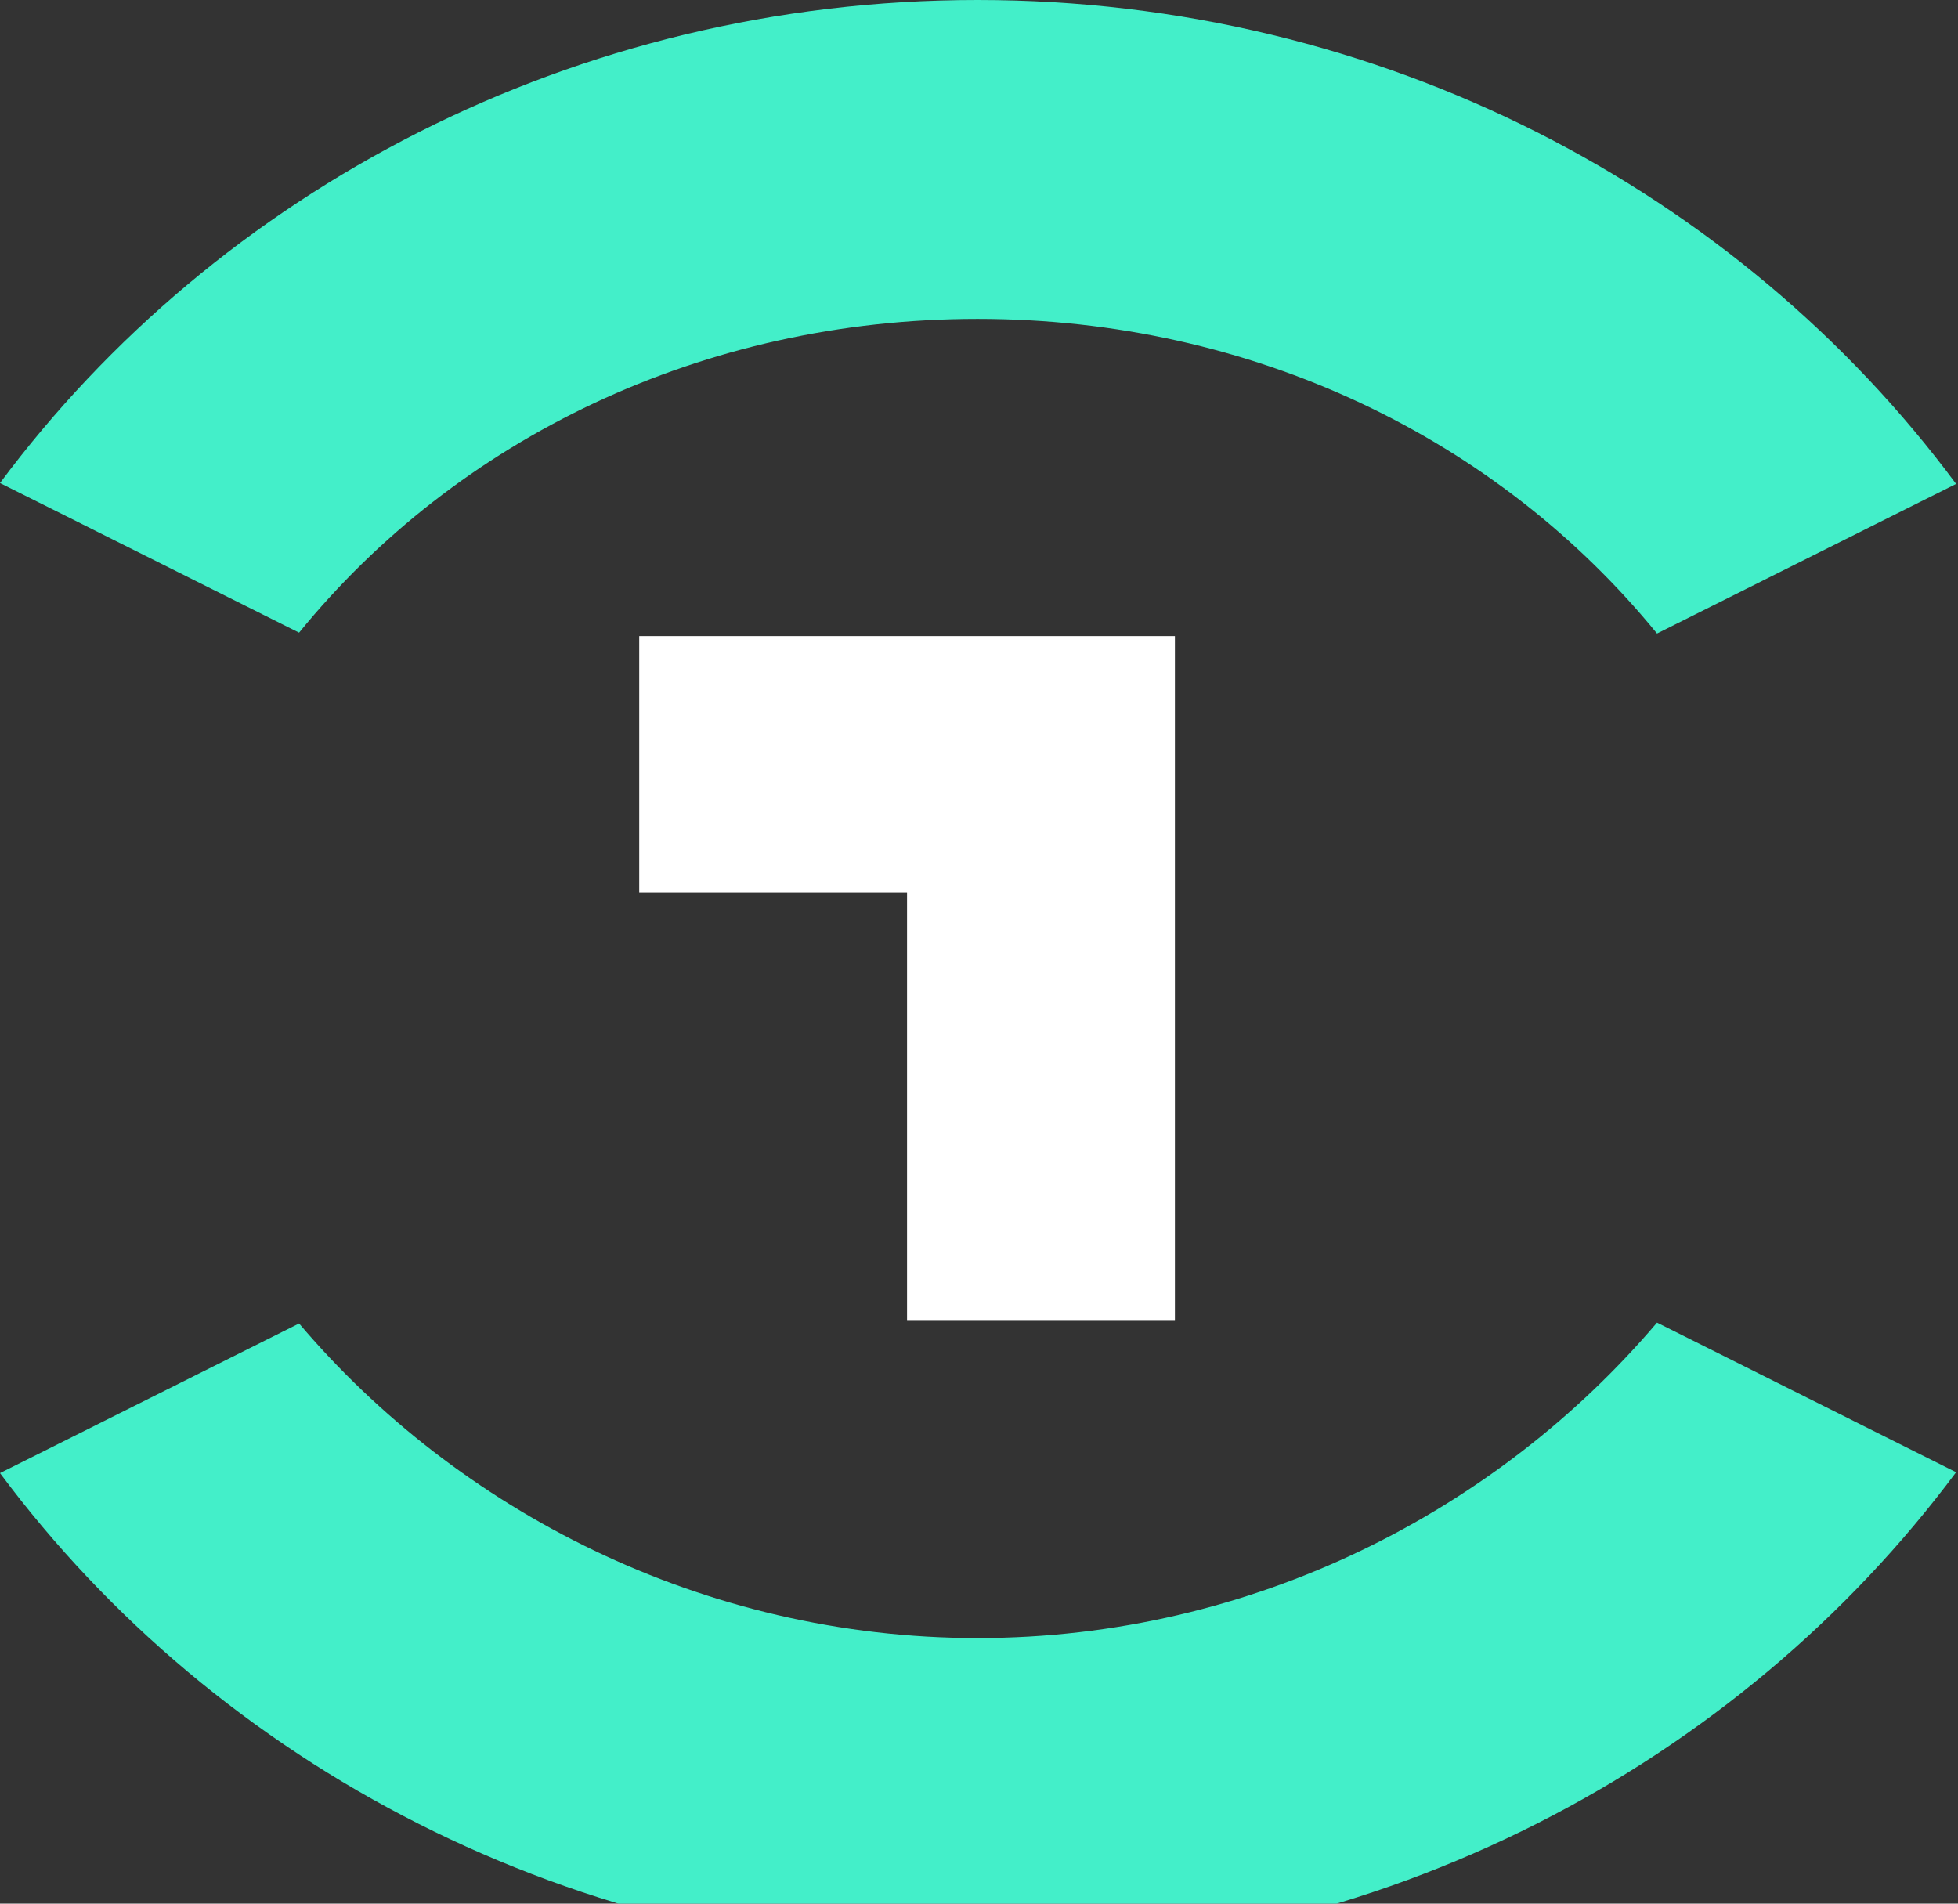 <svg width="36" height="35" viewBox="0 0 36 35" fill="none" xmlns="http://www.w3.org/2000/svg">
<rect x="0" y="0" width="36" height="35" fill="#333333" stroke="none"/>
<path d="M17.974 5.863C23.03 5.863 27.544 8.064 30.466 11.648L35.965 8.897C31.976 3.521 25.41 0 17.974 0C10.555 0 3.989 3.521 0 8.881L5.499 11.632C8.404 8.064 12.918 5.863 17.974 5.863Z" fill="#43EFC9"/>
<path d="M17.974 30.117C12.918 30.117 8.404 27.76 5.499 24.333L0 27.084C3.989 32.444 10.555 35.965 17.974 35.965C25.394 35.965 31.959 32.444 35.965 27.068L30.466 24.317C27.544 27.76 23.046 30.117 17.974 30.117Z" fill="#43EFC9"/>
<path d="M21.602 24.27V11.695H20.748L16.792 11.695L11.753 11.695V16.41H16.677V24.27L21.602 24.27Z" fill="white"/>
</svg>
